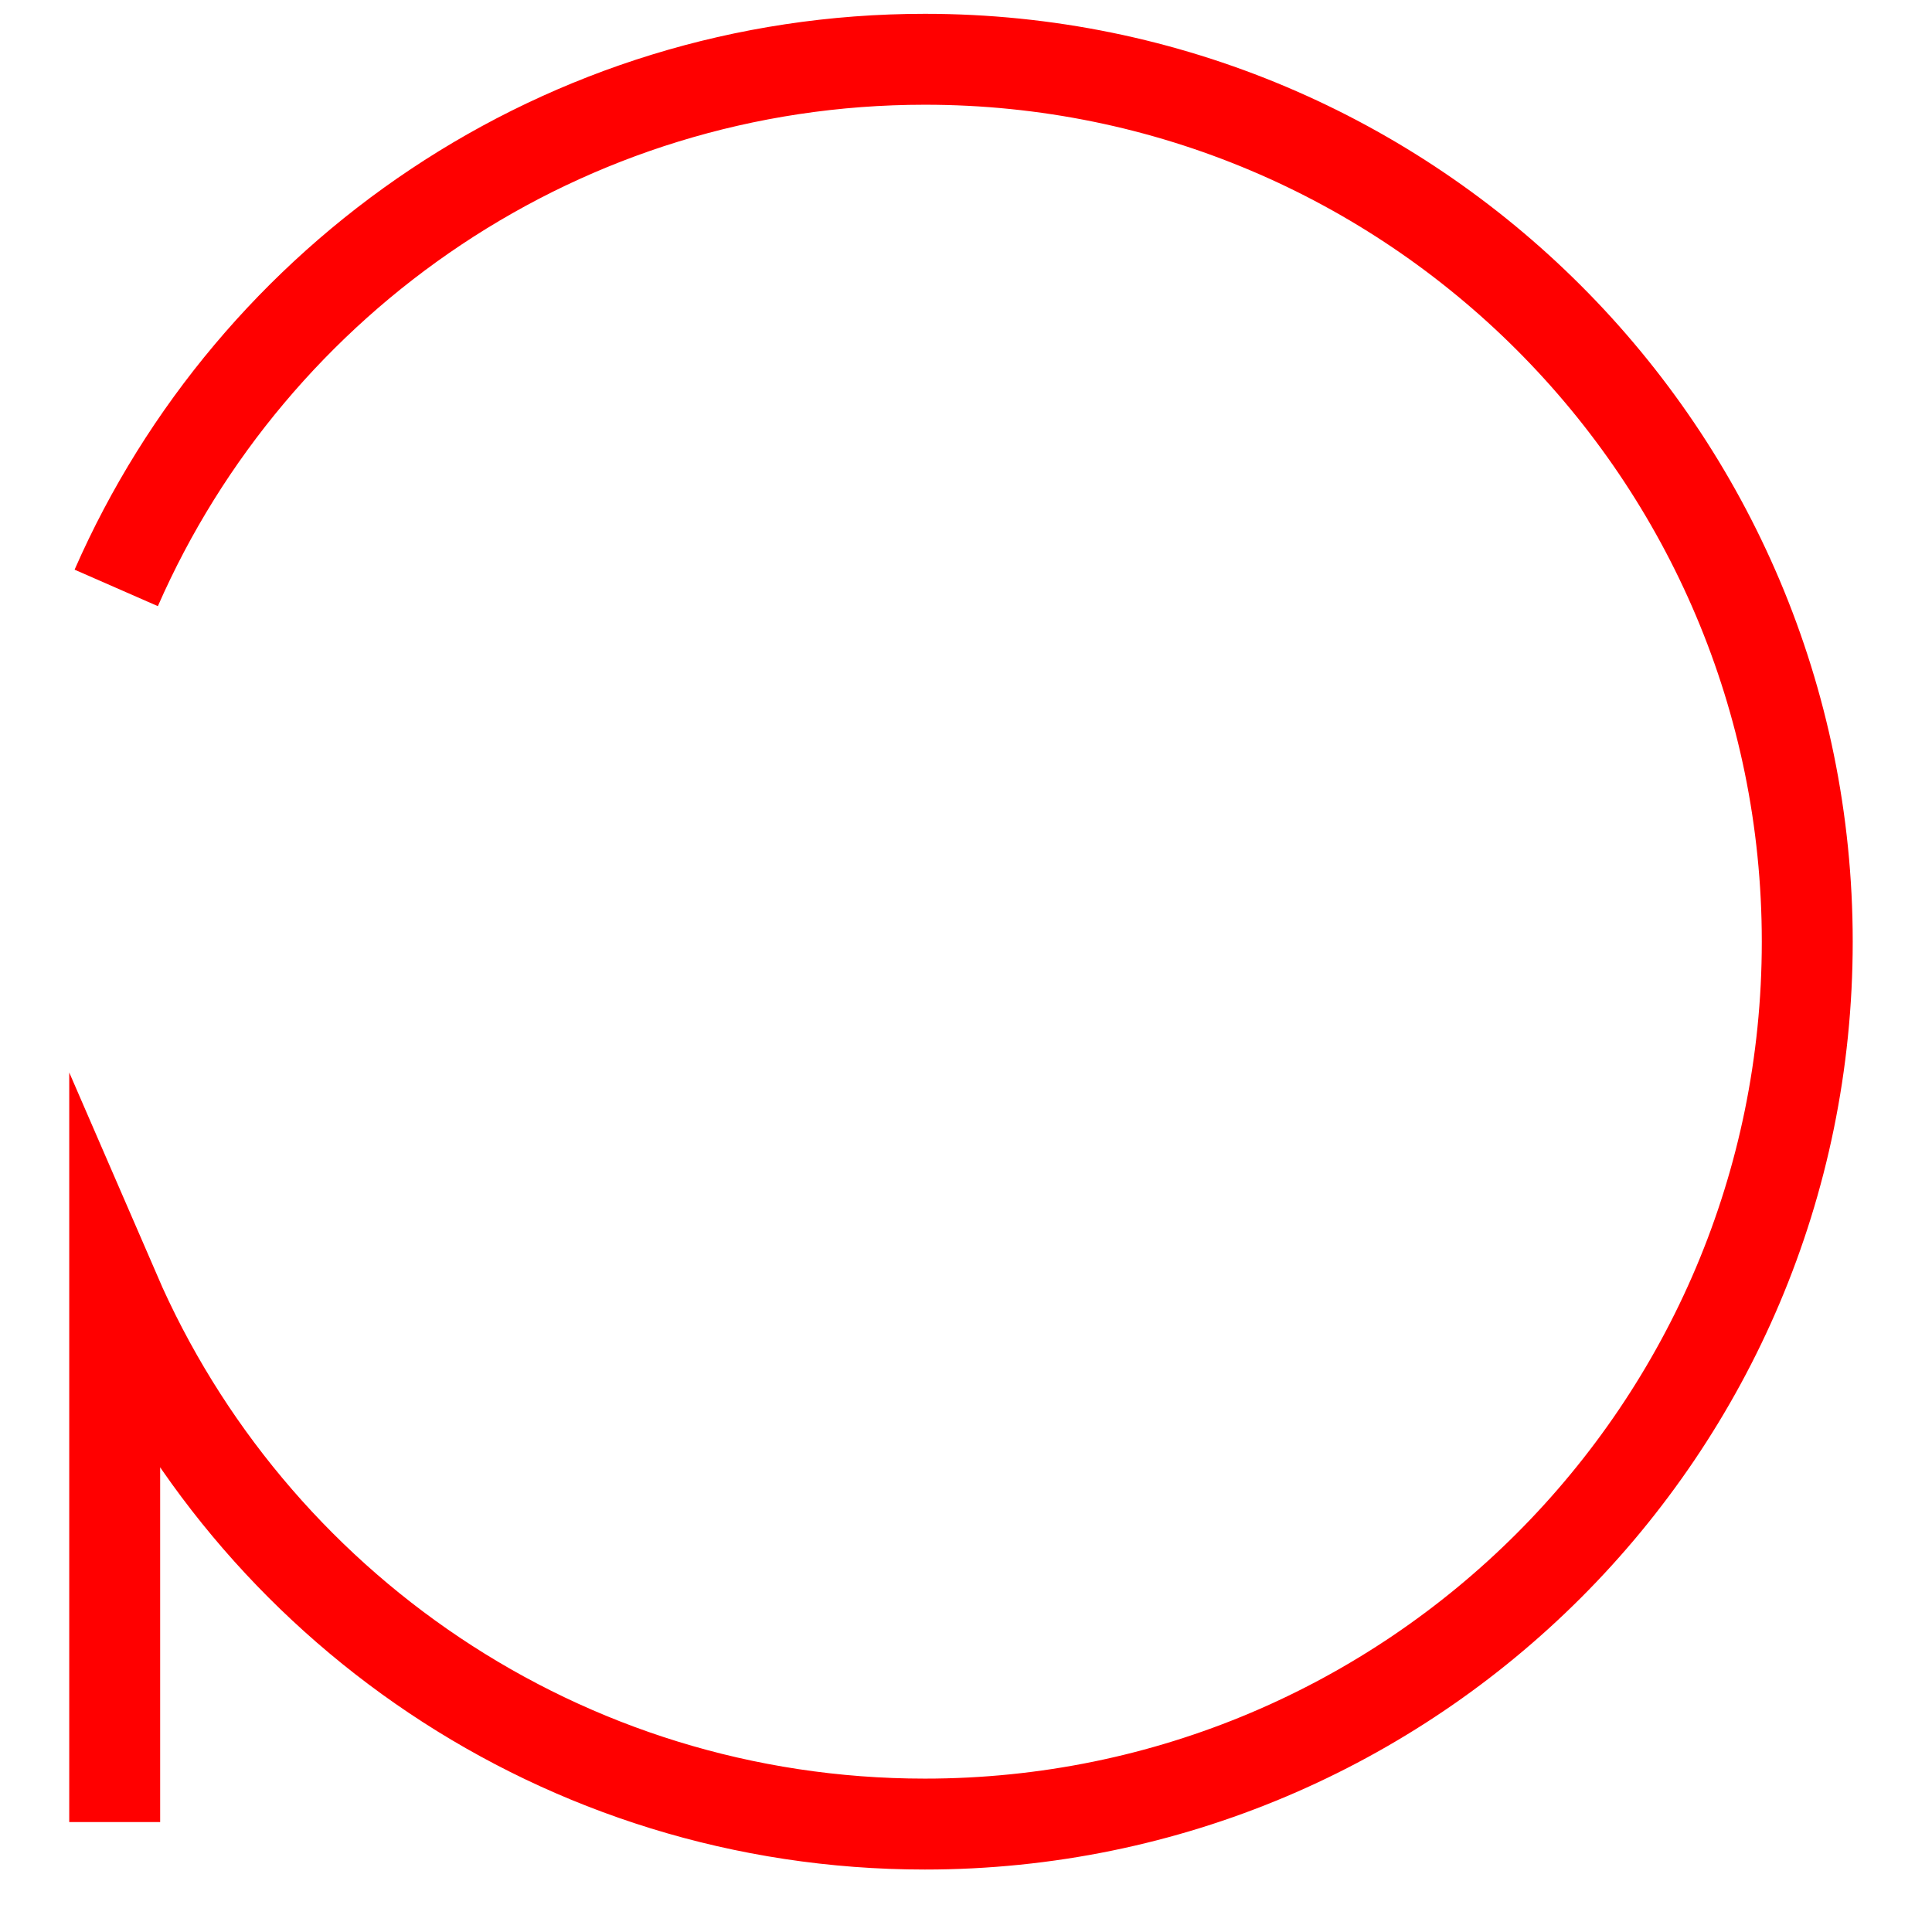 <svg width="27" height="27" viewBox="0 0 320 340" stroke-miterlimit="10">
    <path fill="none" stroke-width="16" stroke="red" d="M10.454,103.462c23.995,-54.769 78.682,-93.031 142.305,-93.031c85.764,0 155.288,69.524 155.288,155.288c0,85.763 -69.524,155.288 -155.288,155.288c-63.863,0 -118.722,-38.552 -142.575,-93.652l0,93.3" />
</svg>
